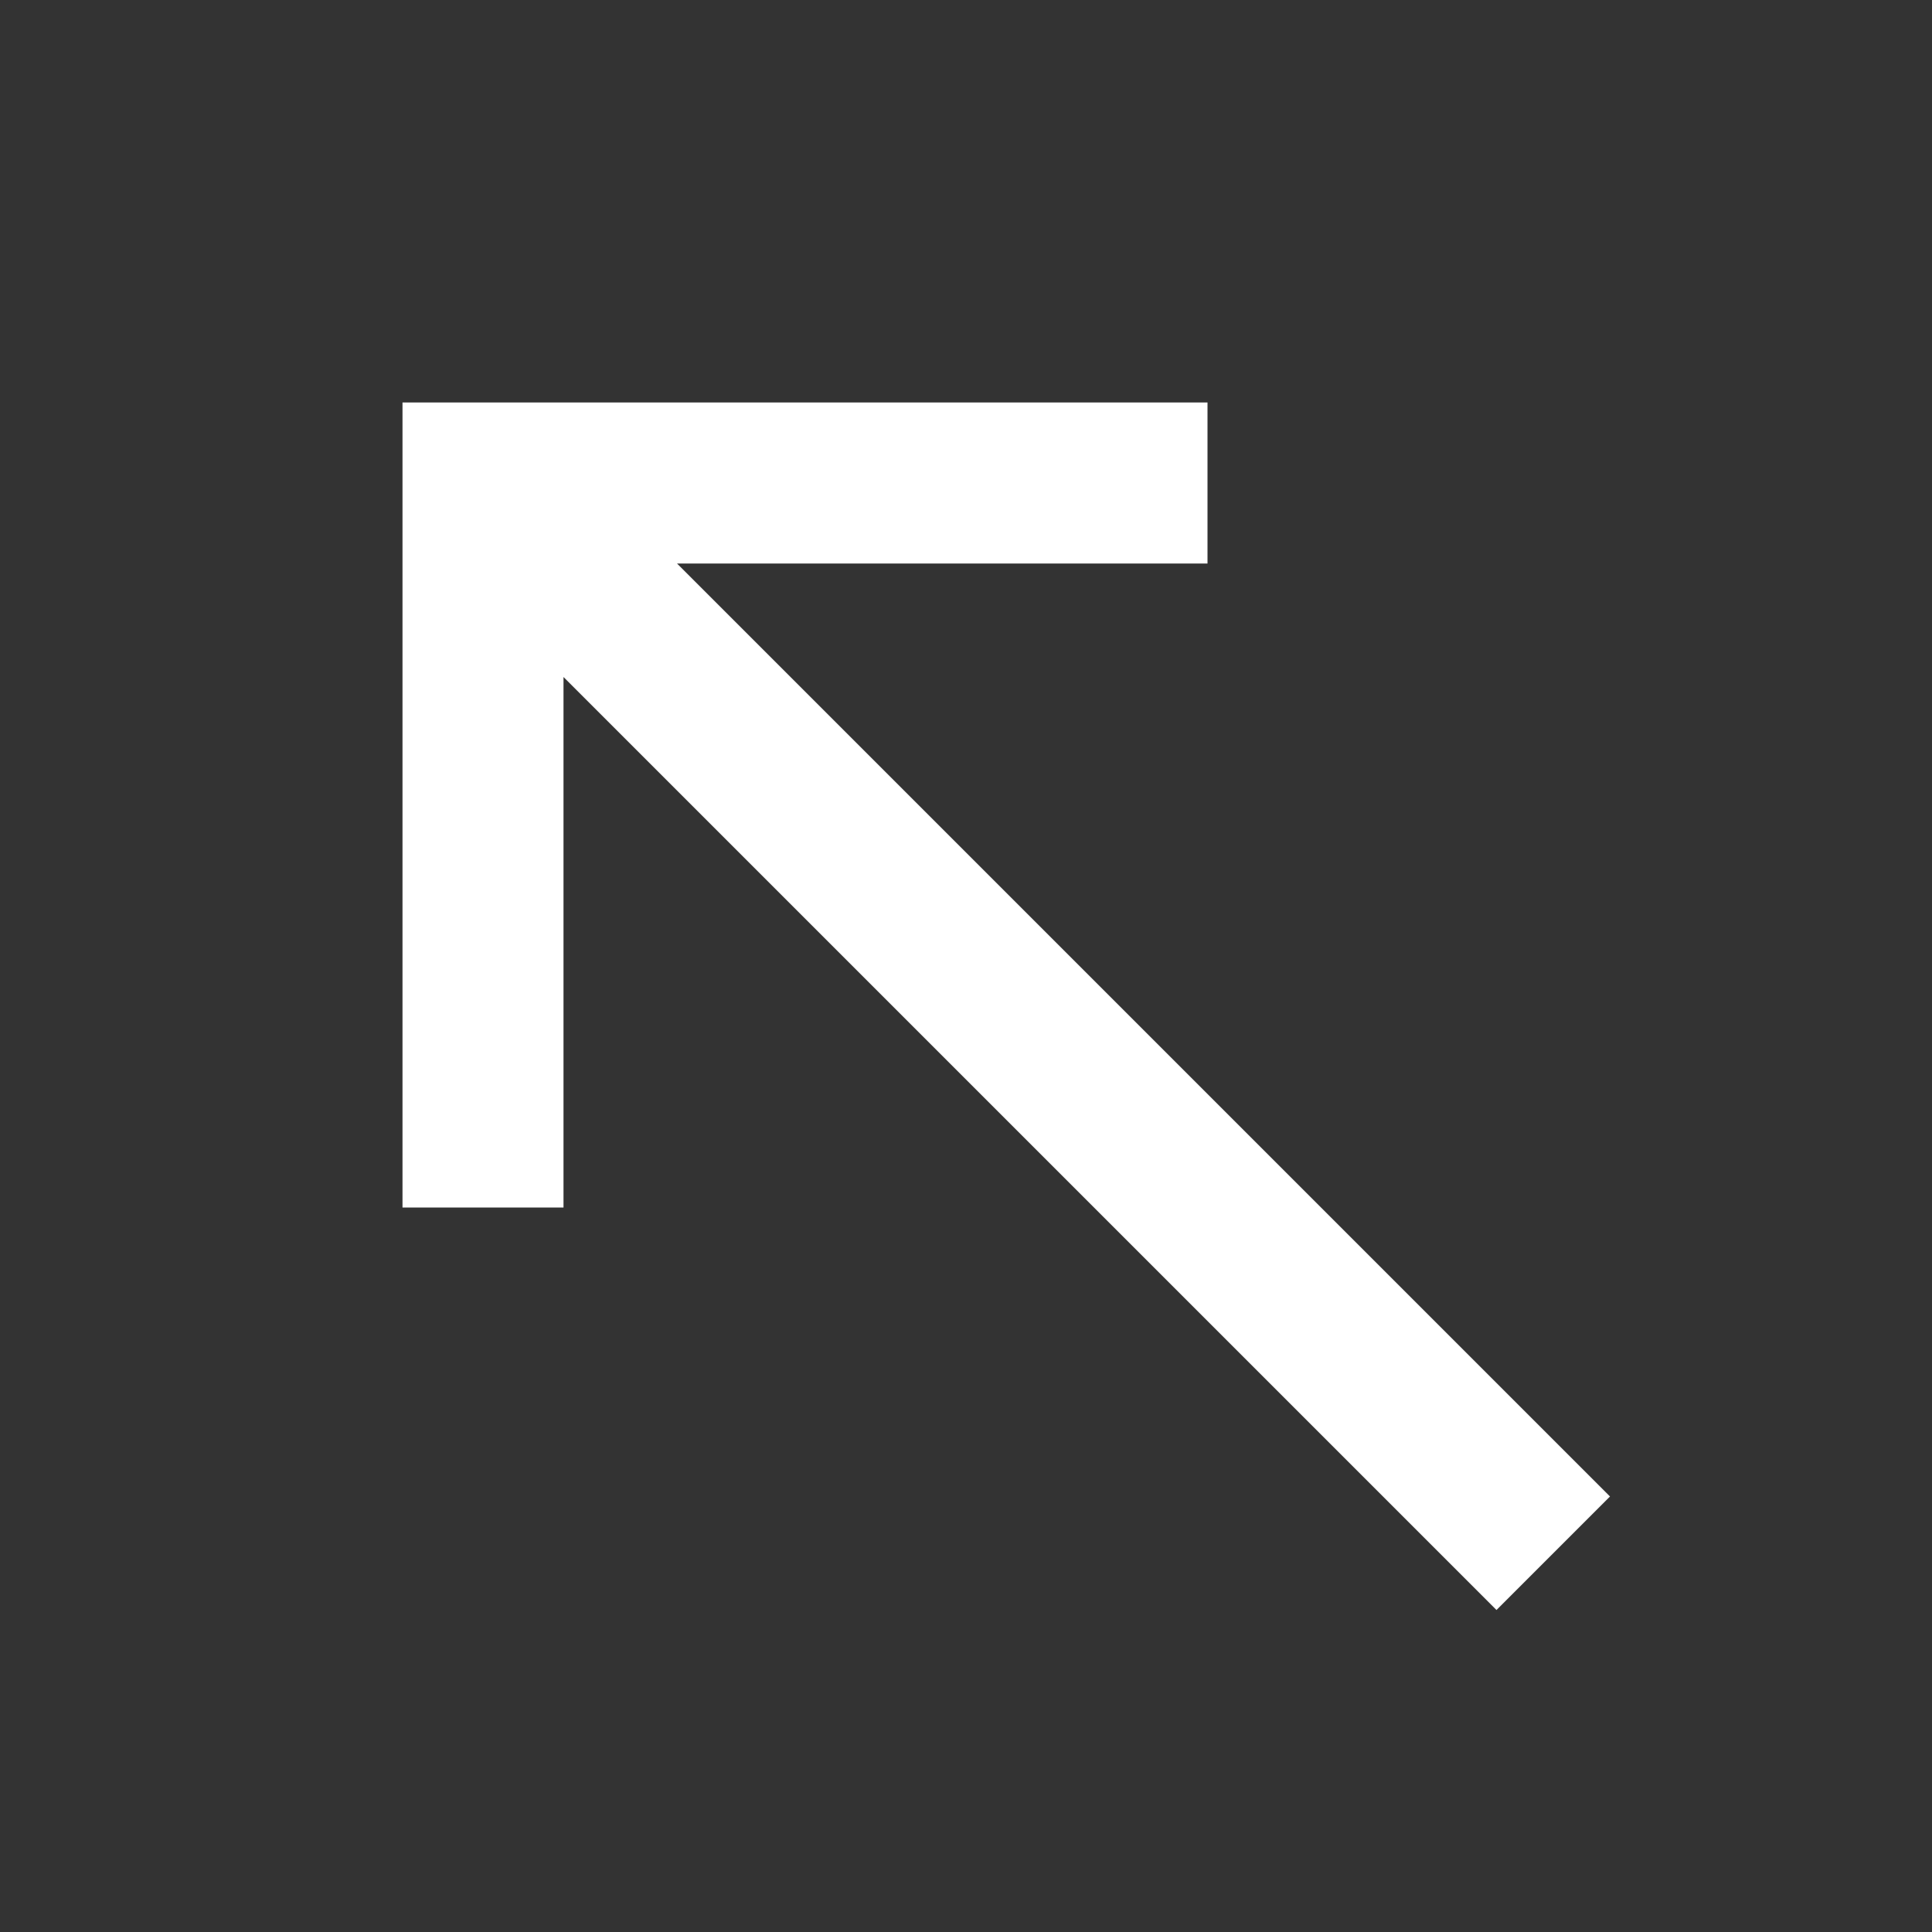 <svg width="24" height="24" viewBox="0 0 24 24" fill="none" xmlns="http://www.w3.org/2000/svg">
<rect x="0" y="0" width="24" height="24" fill="#333333" stroke="none"/>
<path d="M5 15H7V8.41L18.59 20L20 18.59L8.41 7H15V5H5V15Z" fill="#FFFFFF"/>
</svg>

